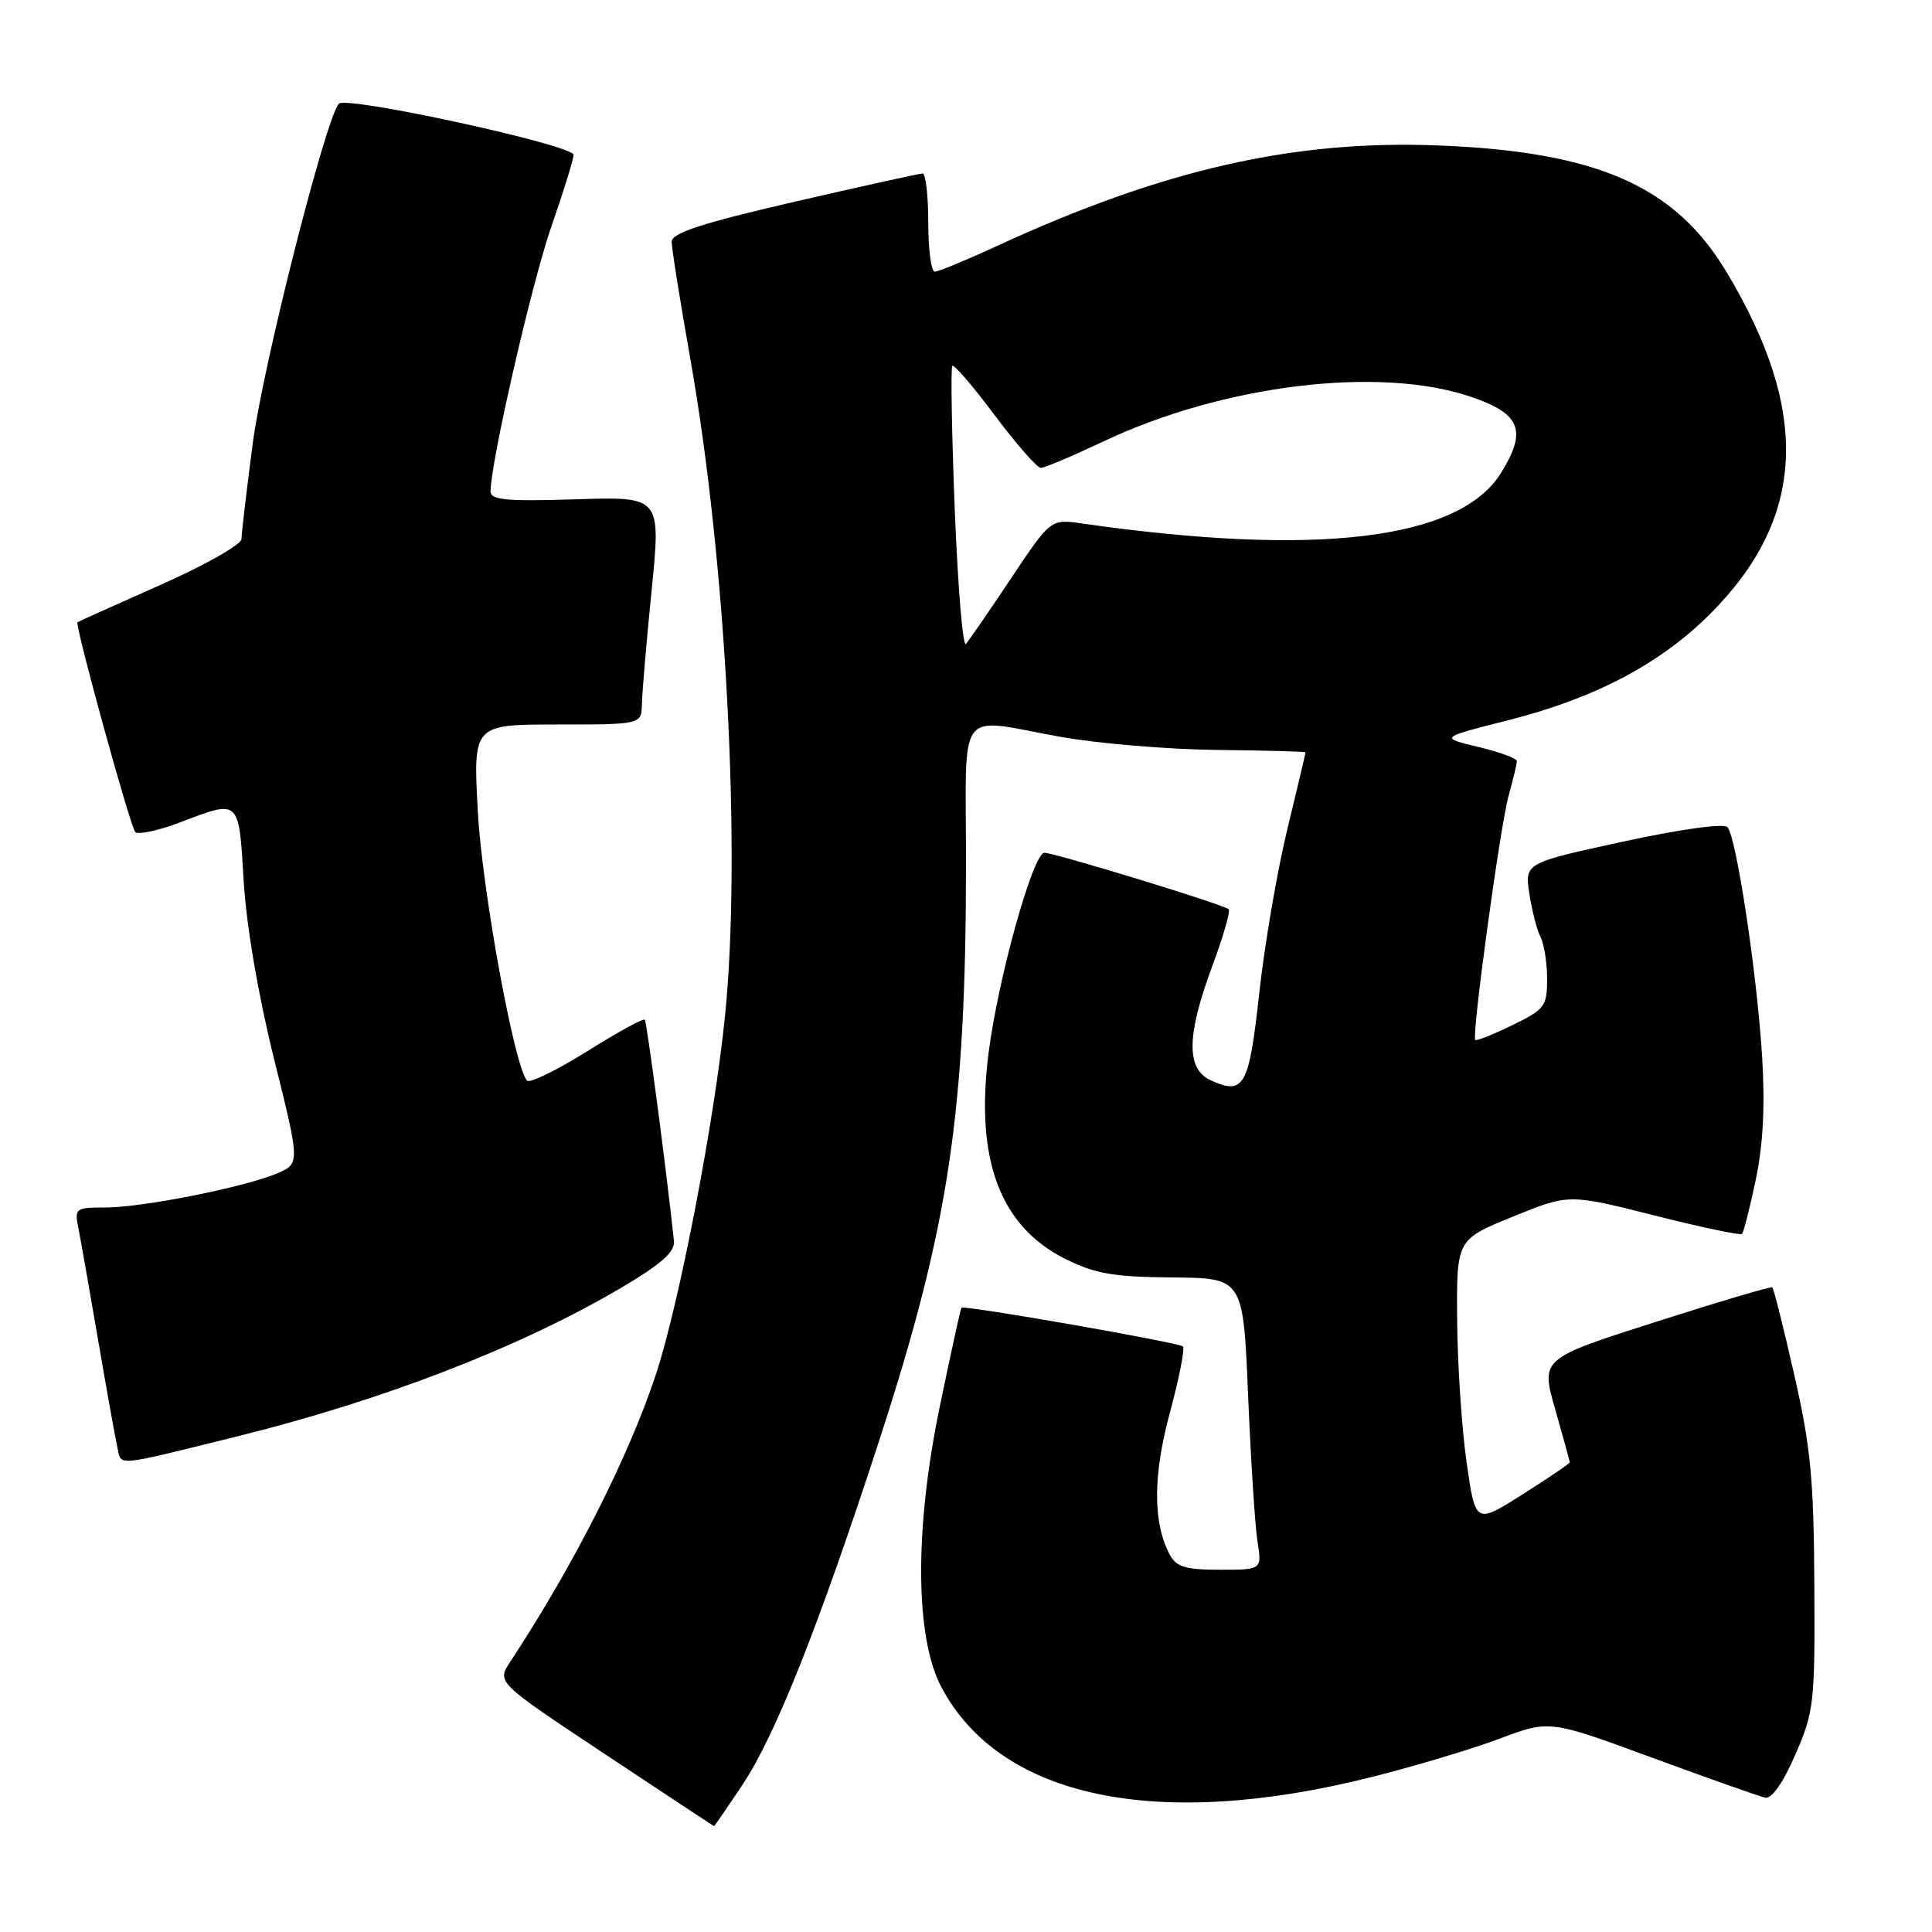 <?xml version="1.0" encoding="UTF-8" standalone="no"?>
<!DOCTYPE svg PUBLIC "-//W3C//DTD SVG 1.1//EN" "http://www.w3.org/Graphics/SVG/1.1/DTD/svg11.dtd" >
<svg xmlns="http://www.w3.org/2000/svg" xmlns:xlink="http://www.w3.org/1999/xlink" version="1.1" viewBox="0 0 256 256">
 <g >
 <path fill="currentColor"
d=" M 98.44 236.40 C 102.78 229.85 108.50 215.44 116.46 191.00 C 125.76 162.41 127.99 147.58 128.00 114.25 C 128.00 93.21 126.56 95.12 140.50 97.63 C 145.45 98.52 154.78 99.30 161.24 99.37 C 167.70 99.44 172.99 99.58 172.99 99.69 C 173.00 99.79 171.91 104.39 170.57 109.91 C 169.23 115.43 167.56 125.18 166.86 131.58 C 165.50 143.98 164.85 145.16 160.44 143.15 C 157.16 141.66 157.21 137.24 160.63 128.02 C 162.08 124.12 163.06 120.73 162.81 120.48 C 162.20 119.87 139.78 113.01 138.39 113.00 C 136.89 113.00 132.25 129.63 130.99 139.53 C 129.19 153.68 132.50 162.51 141.23 166.85 C 145.13 168.78 147.61 169.21 155.35 169.27 C 164.73 169.35 164.73 169.35 165.38 184.92 C 165.74 193.49 166.30 202.19 166.62 204.25 C 167.22 208.00 167.22 208.00 161.64 208.00 C 157.13 208.00 155.87 207.63 155.02 206.04 C 152.75 201.80 152.75 195.55 155.02 187.17 C 156.24 182.63 157.02 178.69 156.75 178.41 C 156.22 177.89 127.75 172.91 127.40 173.28 C 127.28 173.40 125.98 179.35 124.50 186.50 C 121.17 202.64 121.25 216.91 124.71 223.50 C 132.49 238.28 153.34 242.64 181.86 235.44 C 187.56 234.00 195.17 231.72 198.77 230.36 C 205.31 227.90 205.31 227.90 218.91 232.90 C 226.38 235.65 233.13 238.03 233.89 238.20 C 234.76 238.39 236.26 236.26 237.89 232.50 C 240.37 226.80 240.50 225.68 240.41 210.00 C 240.34 196.07 239.93 191.74 237.75 182.17 C 236.33 175.94 235.02 170.72 234.84 170.58 C 234.65 170.44 227.67 172.51 219.33 175.18 C 204.15 180.03 204.15 180.03 206.08 186.76 C 207.13 190.46 208.00 193.62 208.00 193.77 C 208.00 193.93 205.19 195.83 201.75 198.01 C 195.50 201.97 195.50 201.97 194.33 193.74 C 193.68 189.21 193.12 180.72 193.08 174.87 C 193.00 164.25 193.00 164.25 200.44 161.22 C 207.88 158.19 207.88 158.19 219.16 161.04 C 225.36 162.61 230.61 163.72 230.83 163.50 C 231.04 163.29 231.86 160.05 232.65 156.31 C 233.63 151.66 233.89 146.49 233.49 140.00 C 232.81 129.01 230.08 110.92 228.90 109.60 C 228.43 109.07 222.67 109.87 215.06 111.52 C 202.03 114.35 202.03 114.35 202.65 118.43 C 202.99 120.67 203.66 123.26 204.14 124.18 C 204.61 125.11 205.00 127.61 205.00 129.73 C 205.00 133.34 204.69 133.75 200.38 135.85 C 197.84 137.08 195.63 137.96 195.48 137.80 C 194.98 137.27 198.78 109.47 199.90 105.43 C 200.50 103.27 200.99 101.21 200.99 100.85 C 201.00 100.49 198.69 99.65 195.87 98.97 C 190.74 97.74 190.74 97.74 199.86 95.43 C 211.29 92.54 219.96 87.98 226.57 81.38 C 239.27 68.70 239.95 54.65 228.76 36.02 C 221.92 24.61 211.56 20.08 190.50 19.27 C 171.34 18.53 154.06 22.48 132.11 32.59 C 128.04 34.47 124.33 36.00 123.86 36.00 C 123.39 36.00 123.00 33.08 123.00 29.50 C 123.00 25.92 122.66 23.00 122.25 22.99 C 121.84 22.99 114.19 24.68 105.25 26.74 C 92.92 29.59 89.01 30.87 89.00 32.04 C 89.00 32.89 90.11 39.86 91.47 47.54 C 96.21 74.29 98.25 112.87 96.08 134.50 C 94.69 148.41 90.03 172.60 86.95 182.00 C 83.33 192.98 76.09 207.30 67.60 220.21 C 65.82 222.92 65.82 222.92 80.16 232.43 C 88.05 237.67 94.55 241.96 94.61 241.98 C 94.67 241.99 96.39 239.48 98.44 236.40 Z  M 31.23 190.38 C 50.75 185.56 69.04 178.48 82.37 170.60 C 87.65 167.48 89.45 165.88 89.30 164.44 C 88.31 155.09 85.72 135.42 85.43 135.12 C 85.23 134.91 81.79 136.79 77.79 139.31 C 73.78 141.82 70.20 143.56 69.84 143.19 C 68.18 141.47 63.86 117.85 63.31 107.46 C 62.69 96.00 62.69 96.00 73.85 96.00 C 85.00 96.00 85.00 96.00 85.06 93.25 C 85.09 91.74 85.67 84.94 86.35 78.15 C 87.58 65.80 87.58 65.80 76.29 66.16 C 67.18 66.45 65.00 66.25 65.00 65.13 C 65.00 61.30 70.47 37.45 73.05 30.04 C 74.67 25.38 76.00 21.10 76.00 20.52 C 76.00 19.23 45.91 12.67 44.90 13.74 C 43.18 15.57 34.84 48.45 33.49 58.75 C 32.67 65.00 32.00 70.70 32.00 71.42 C 32.00 72.15 27.16 74.89 21.25 77.51 C 15.34 80.13 10.40 82.35 10.27 82.45 C 9.88 82.75 17.23 109.46 17.92 110.24 C 18.28 110.64 20.92 110.08 23.80 108.99 C 31.83 105.93 31.63 105.76 32.29 116.75 C 32.65 122.71 34.22 131.88 36.32 140.35 C 39.77 154.20 39.77 154.20 36.64 155.51 C 32.21 157.35 18.86 160.00 13.96 160.00 C 10.00 160.00 9.86 160.11 10.39 162.75 C 10.69 164.26 11.86 170.90 12.99 177.50 C 14.12 184.10 15.27 190.52 15.55 191.76 C 16.11 194.30 14.92 194.41 31.23 190.38 Z  M 126.51 67.52 C 126.11 57.27 125.96 48.70 126.19 48.48 C 126.42 48.25 128.95 51.20 131.81 55.03 C 134.68 58.86 137.43 62.00 137.91 62.00 C 138.40 62.00 142.10 60.43 146.15 58.52 C 162.11 50.95 182.89 48.44 195.00 52.61 C 201.50 54.84 202.36 57.06 198.91 62.64 C 193.42 71.53 174.48 73.82 143.36 69.36 C 139.22 68.77 139.22 68.77 133.97 76.63 C 131.09 80.96 128.39 84.87 127.99 85.33 C 127.58 85.78 126.92 77.77 126.51 67.52 Z "/>
</g>
</svg>